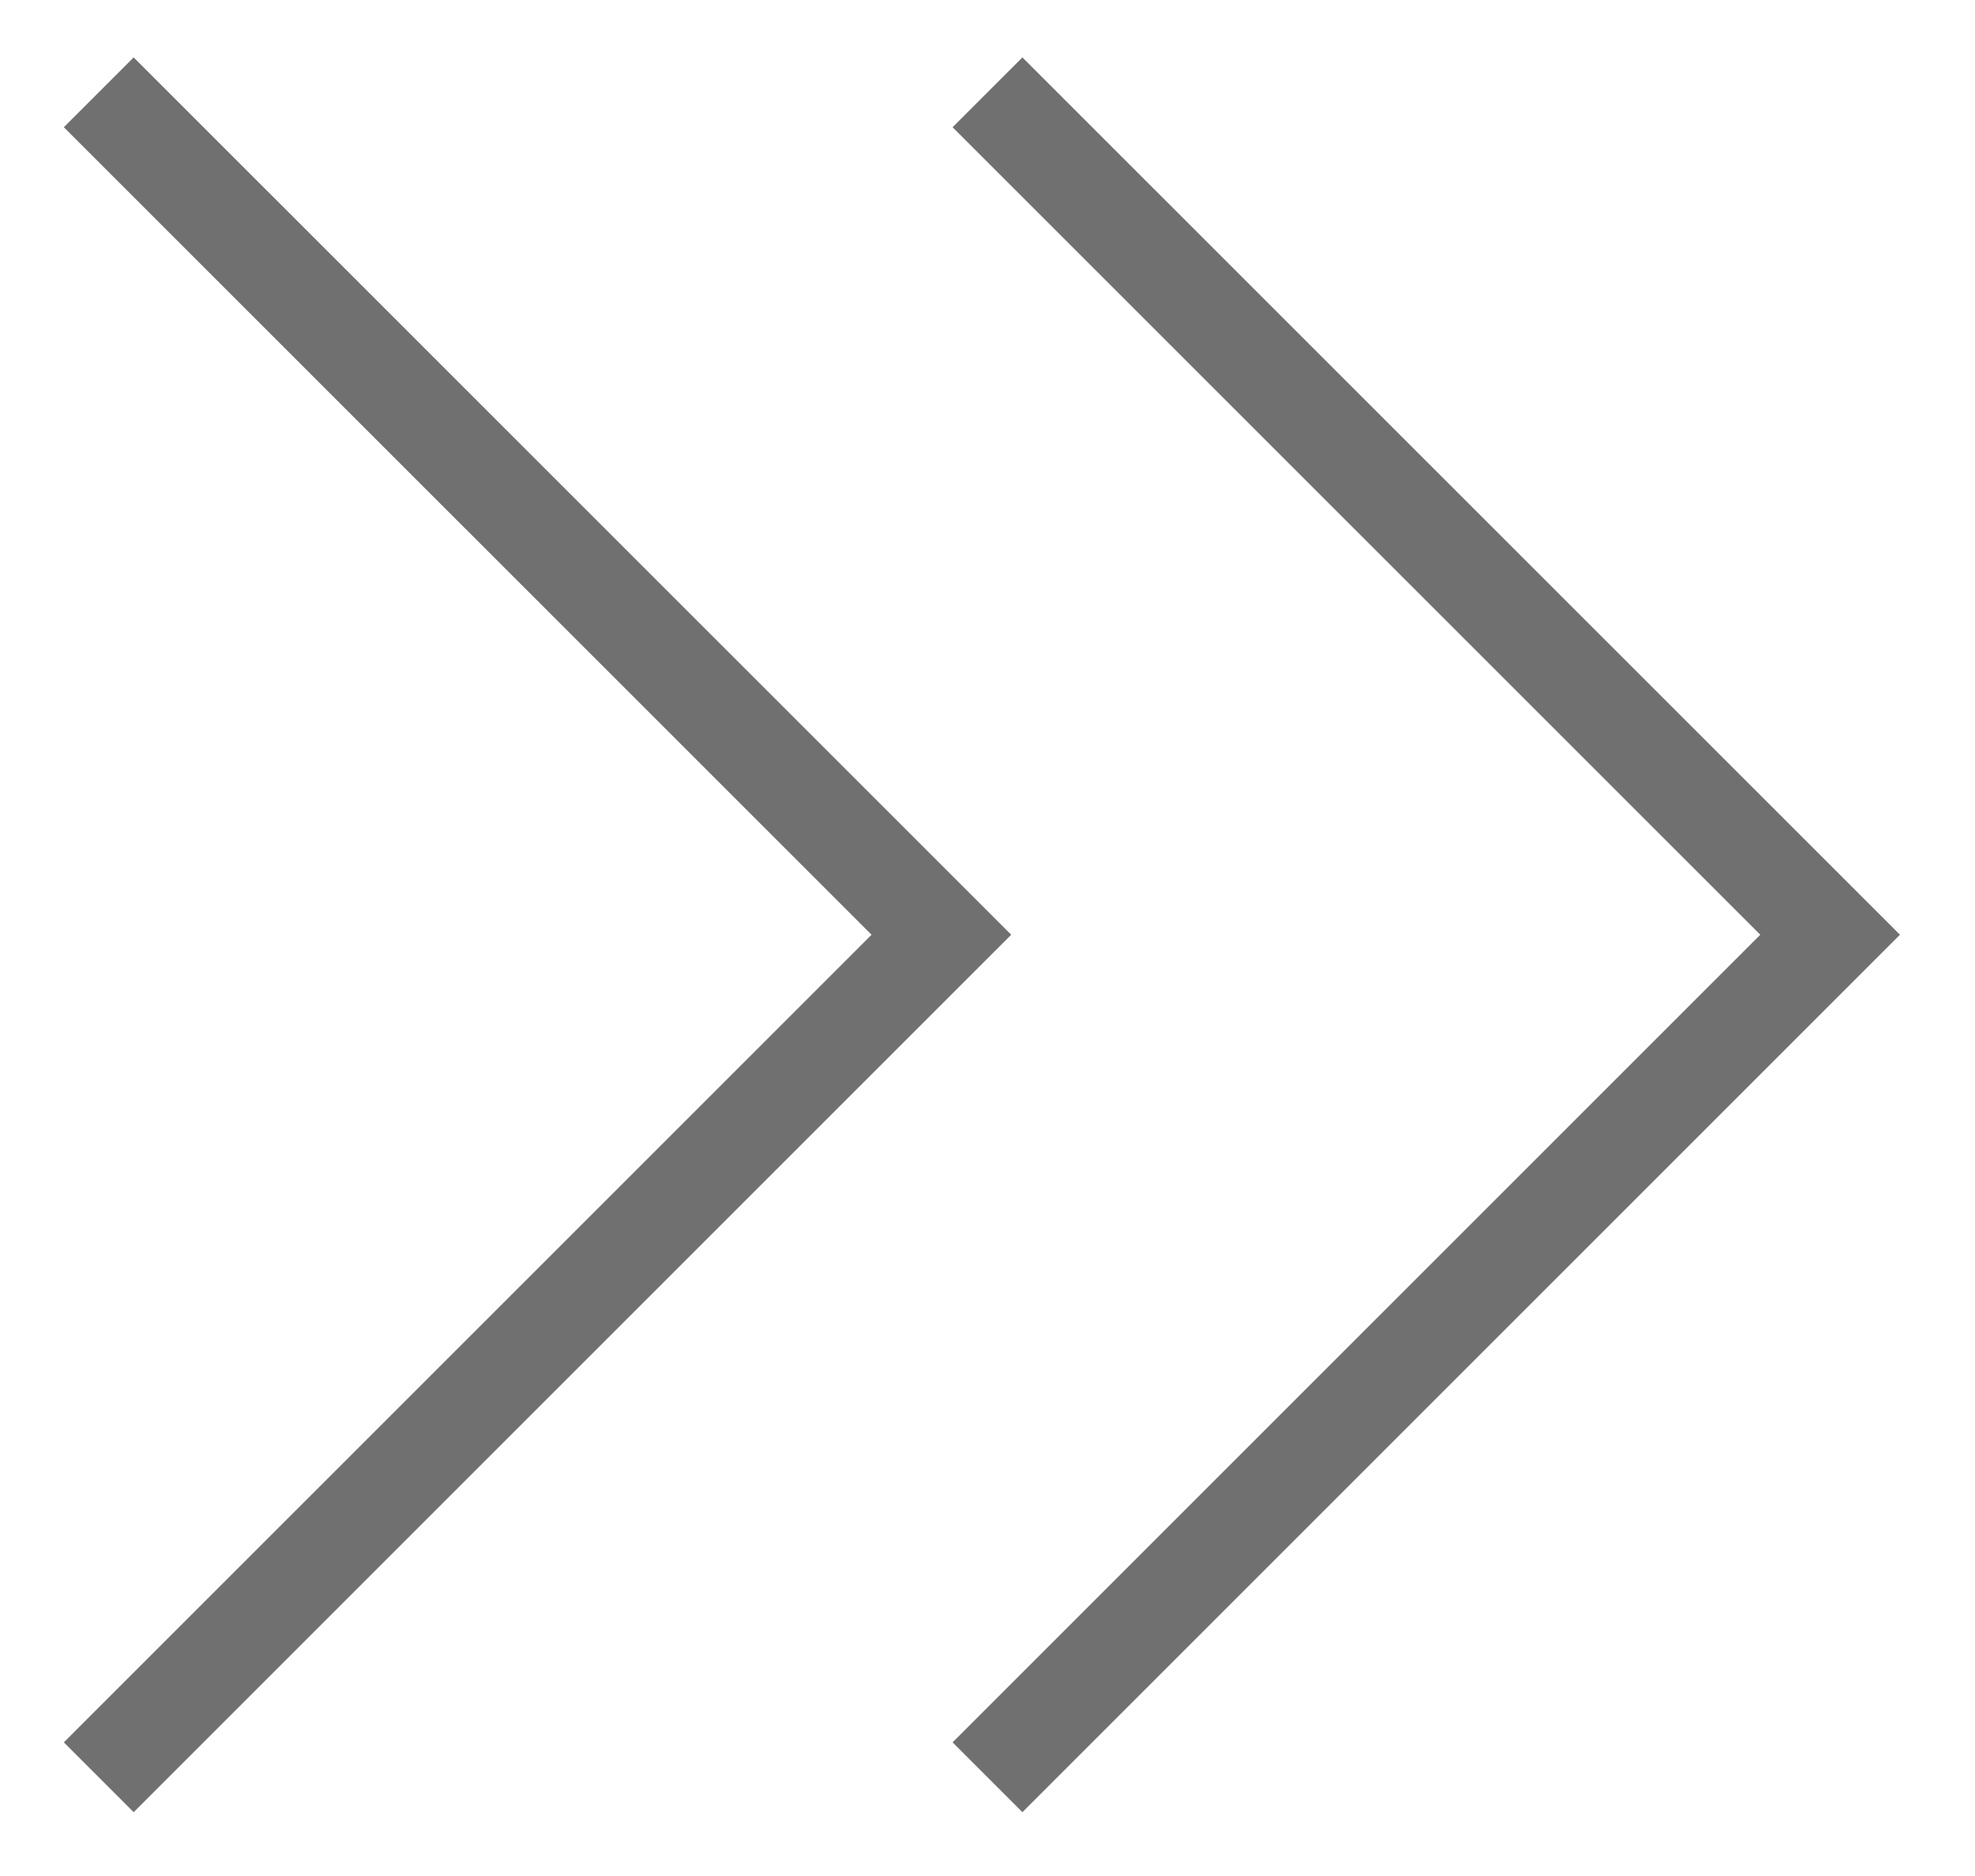 <svg width="20" height="19" viewBox="0 0 20 19" fill="none" xmlns="http://www.w3.org/2000/svg">
<path d="M10 18L18.533 9.467L10 0.935" stroke="#707070"/>
<path d="M1 18L9.533 9.467L1 0.935" stroke="#707070"/>
</svg>
